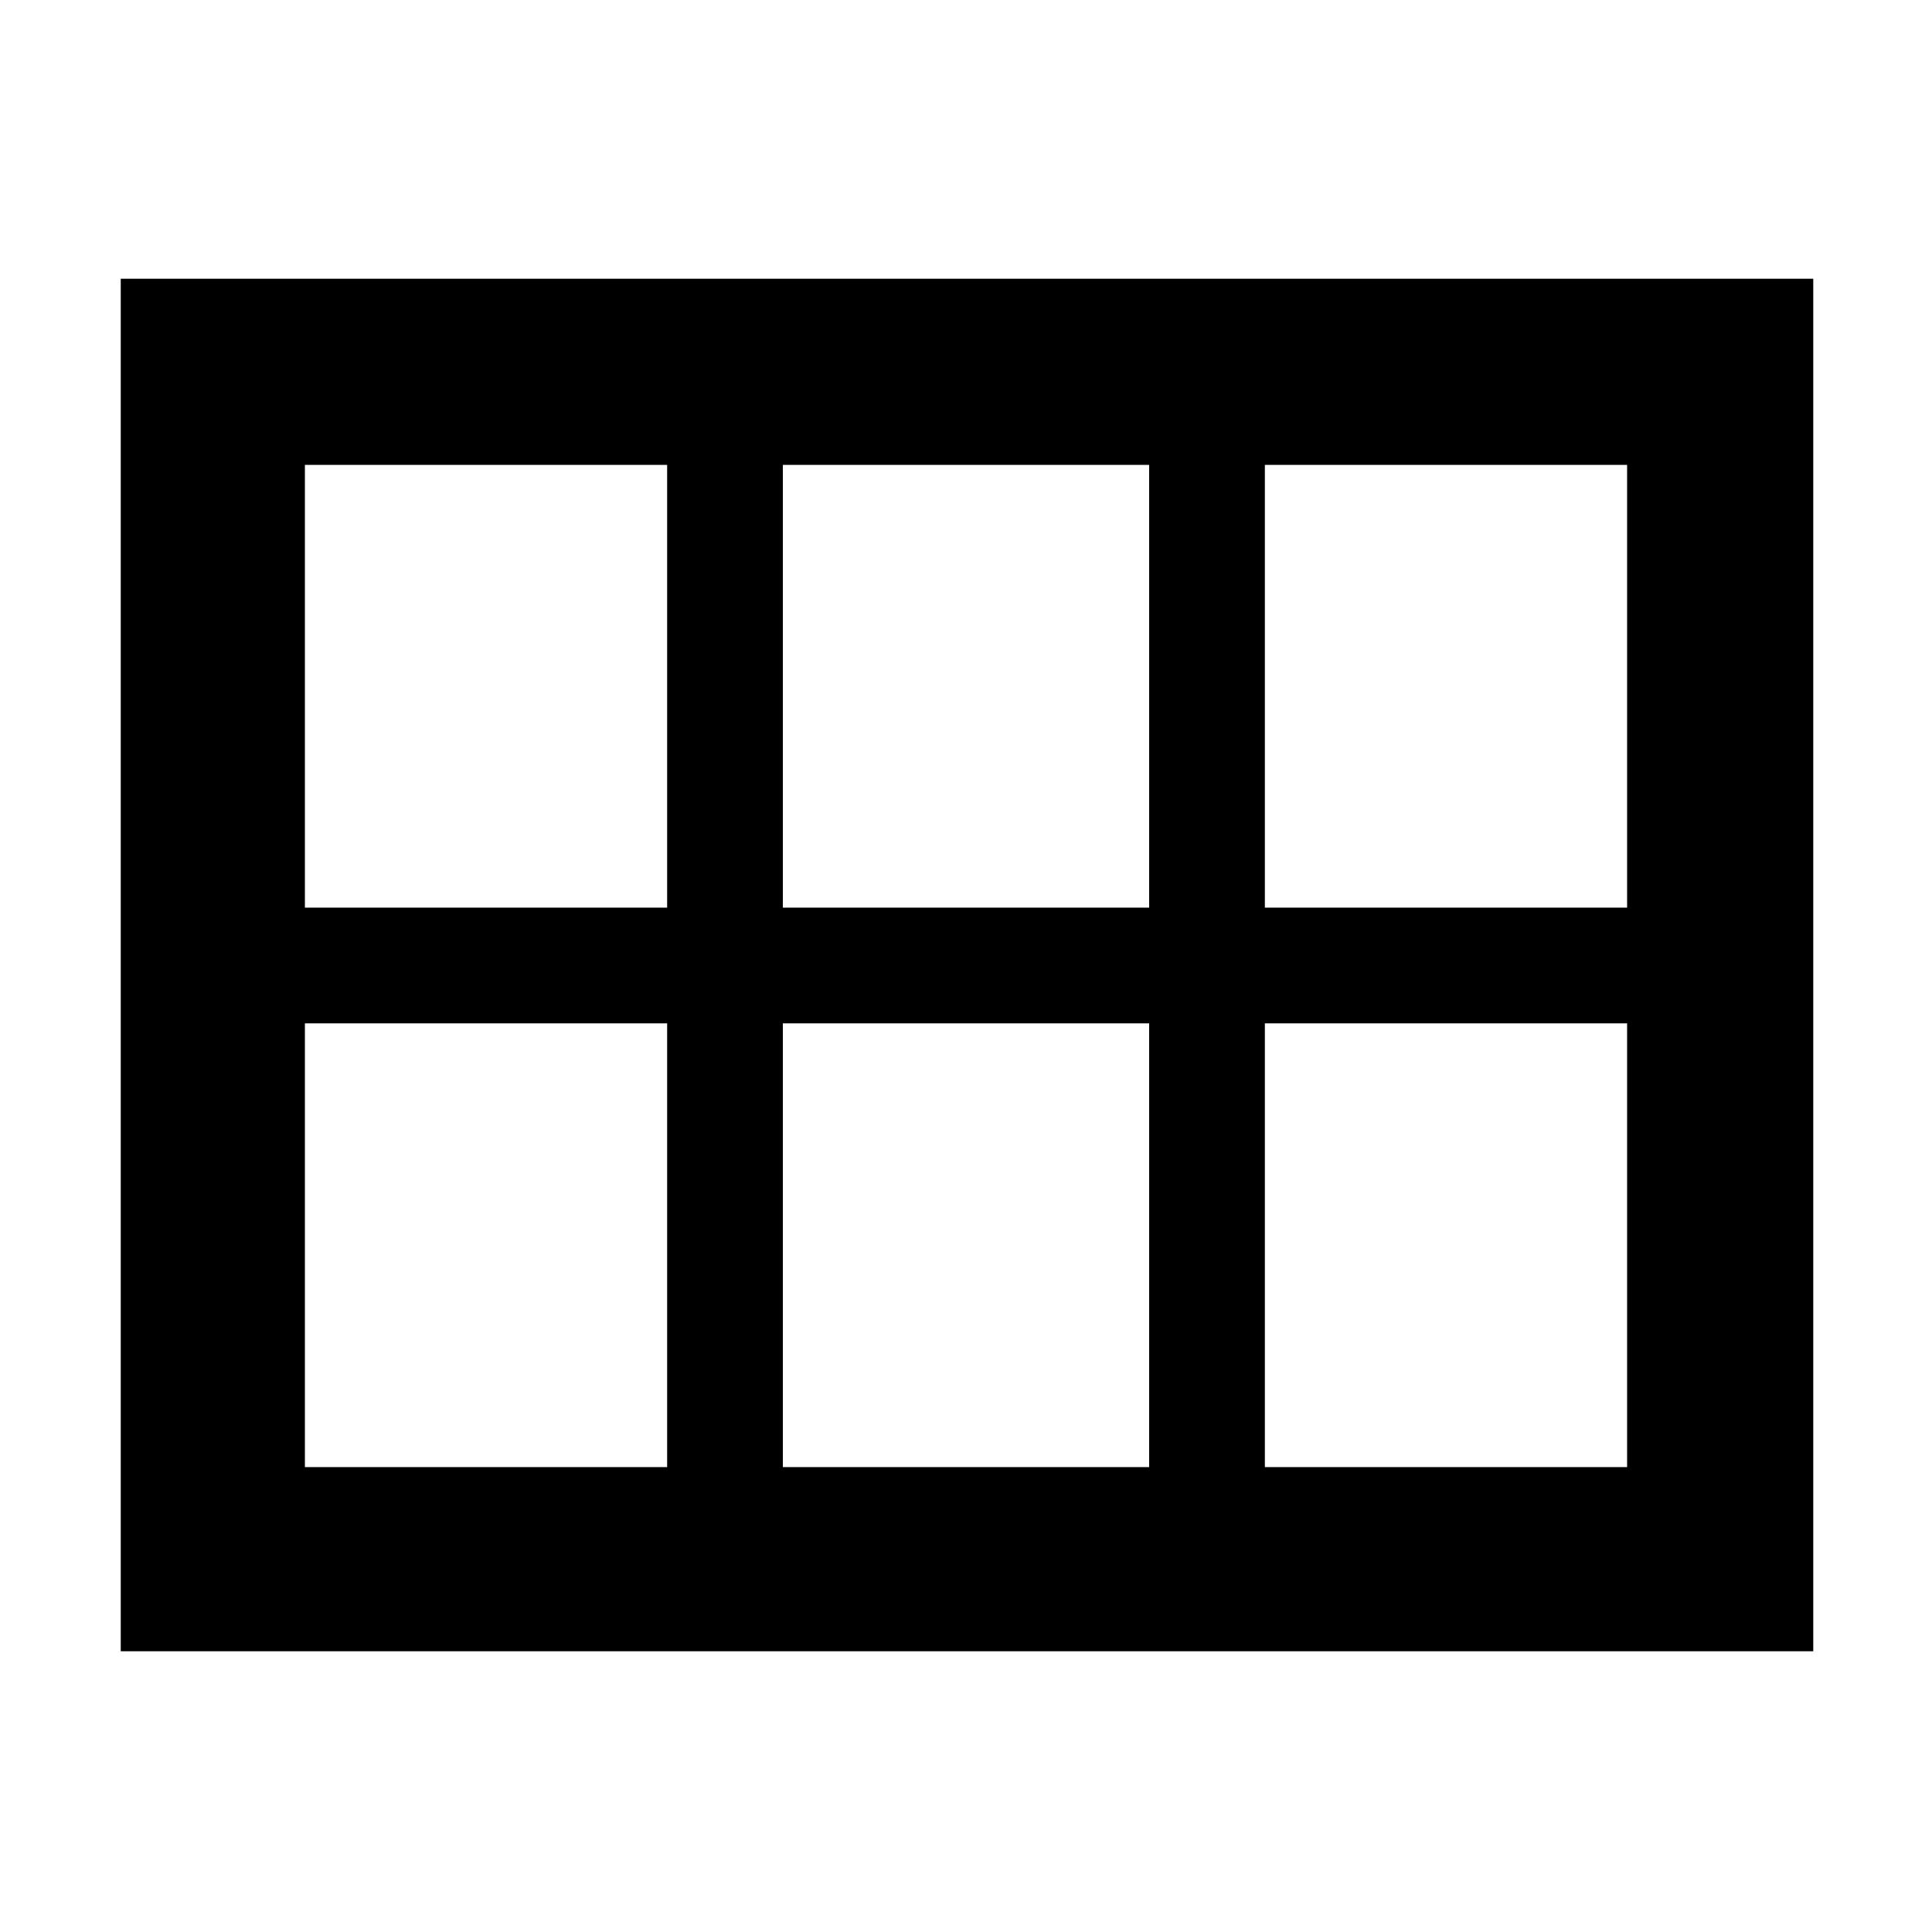 <svg xmlns="http://www.w3.org/2000/svg" height="48" viewBox="0 -960 960 960" width="48"><path d="M151.5-509h180v-220h-180v220Zm237.5 0h182v-220H389v220Zm239.5 0h180v-220h-180v220Zm-477 278h180v-220.5h-180V-231Zm237.5 0h182v-220.5H389V-231Zm239.5 0h180v-220.5h-180V-231ZM60-139.5v-682h841v682H60Z"/></svg>